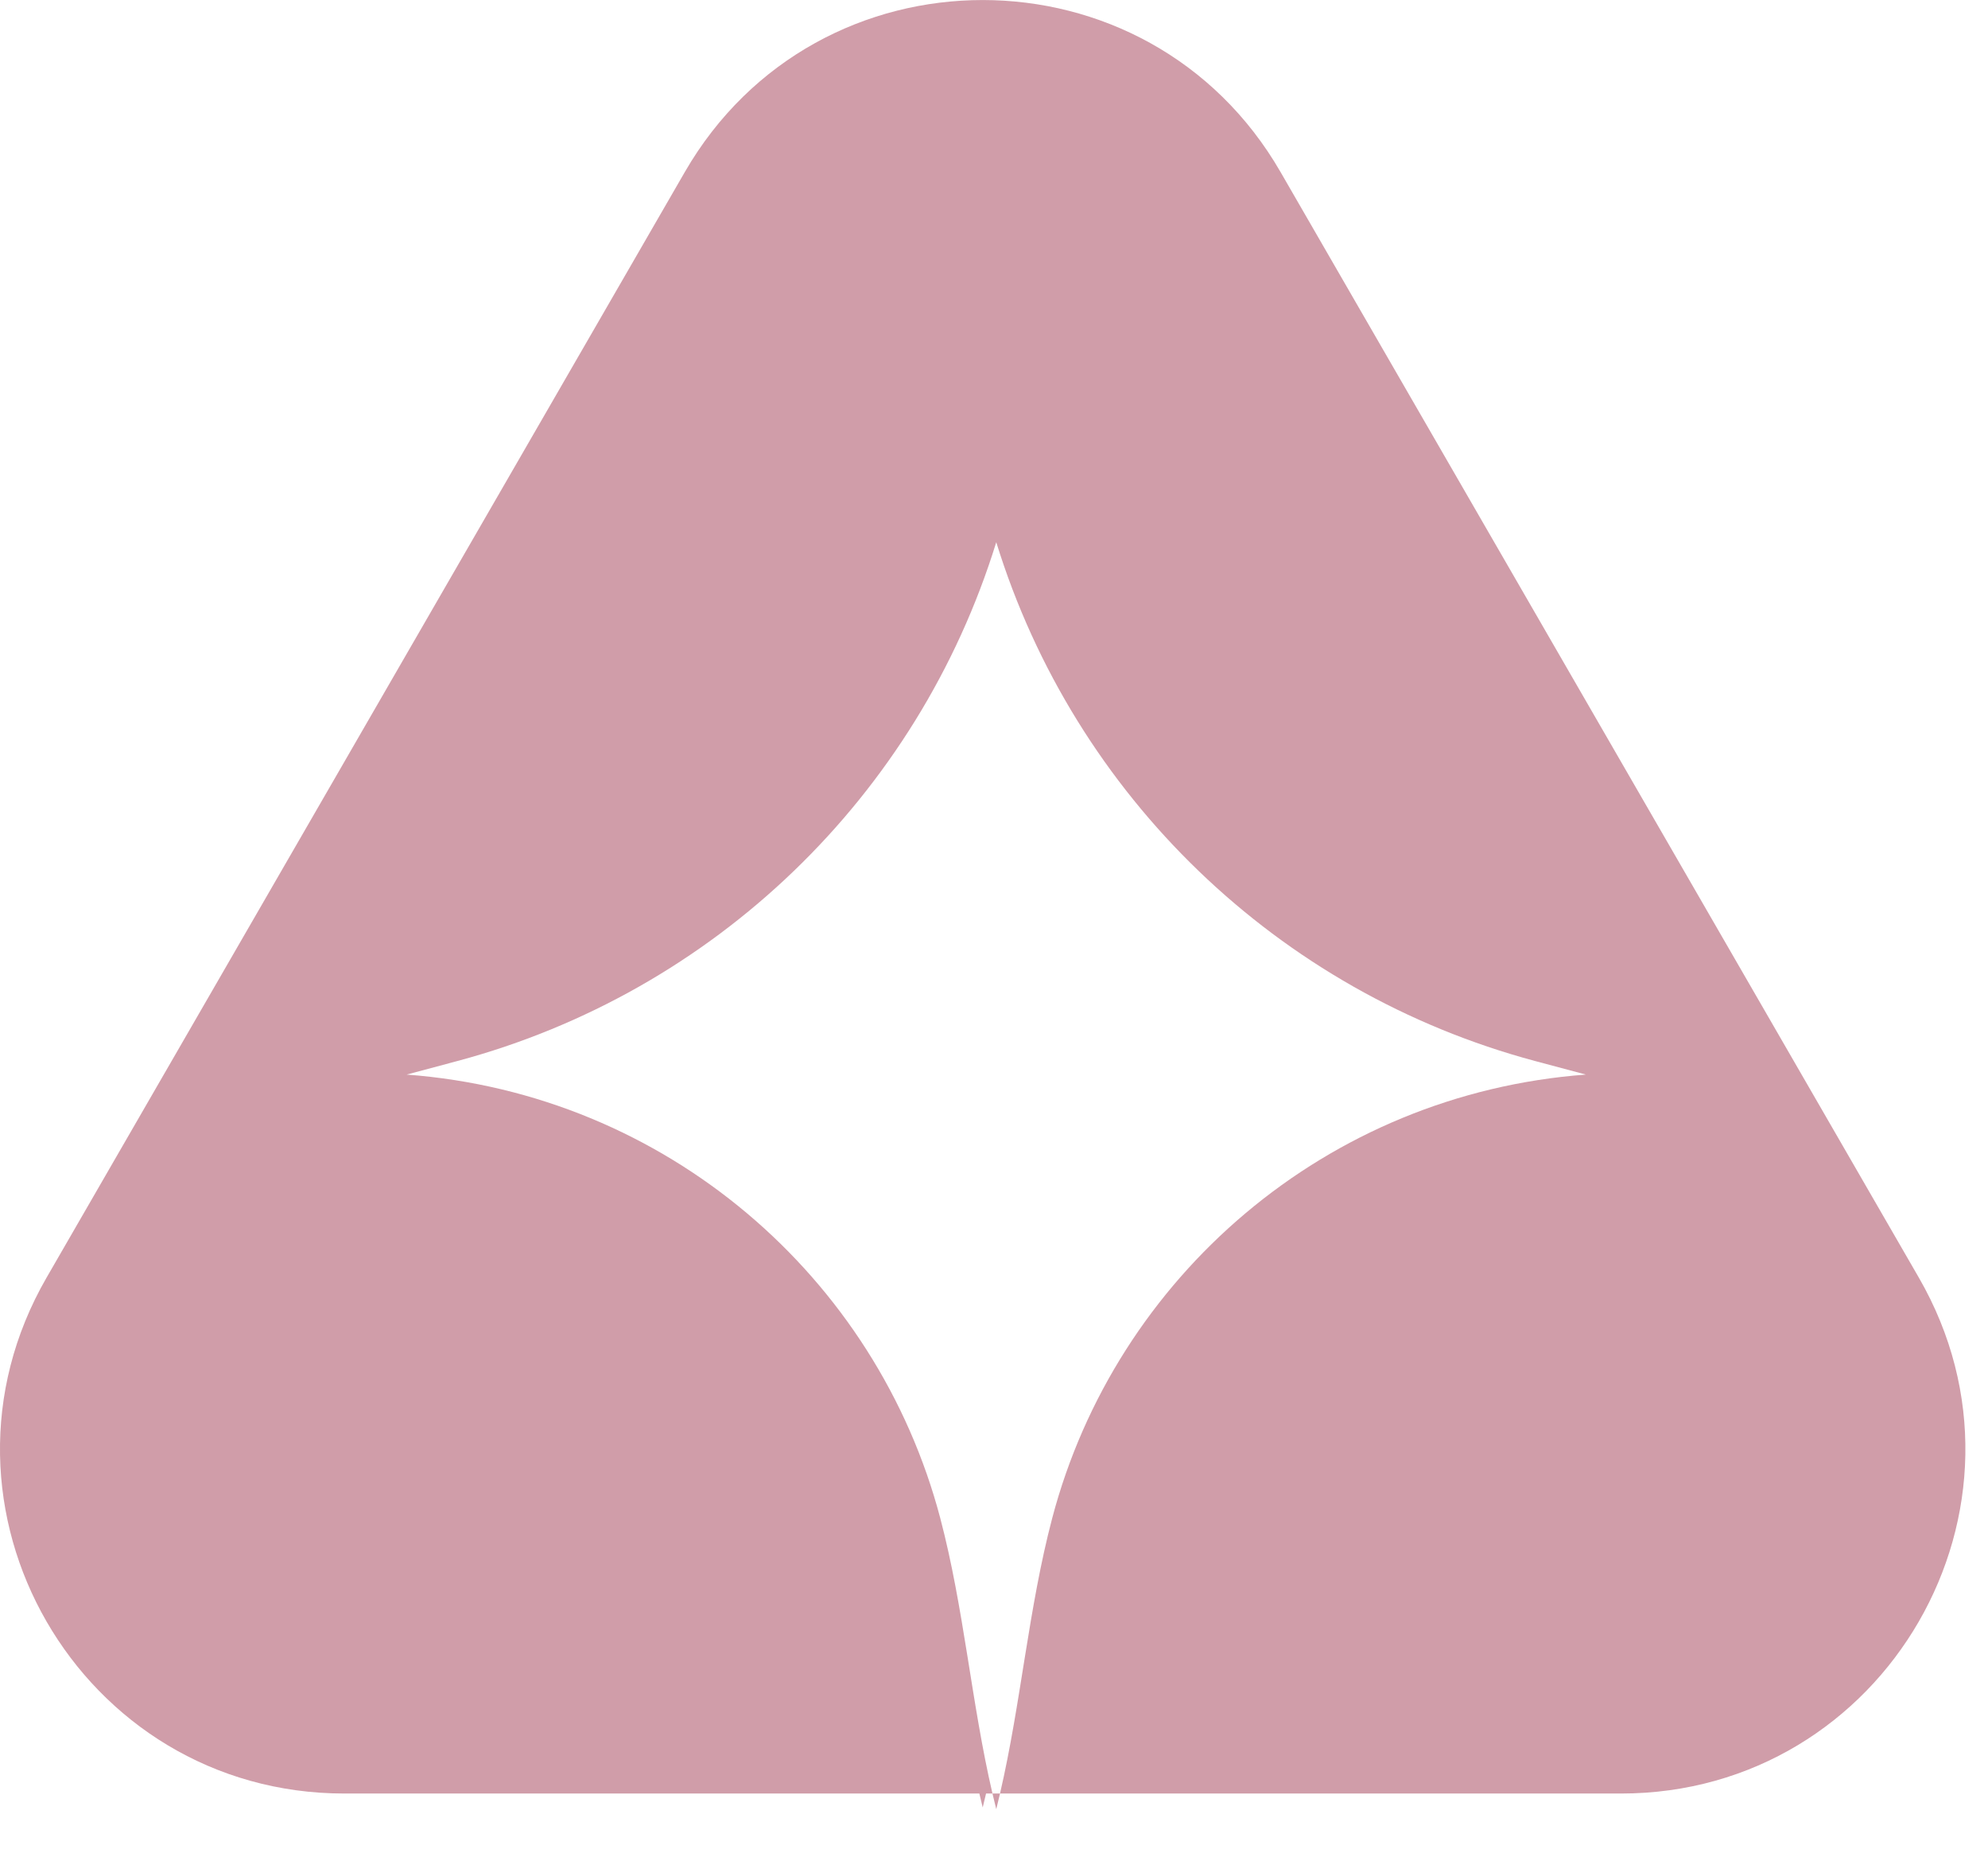 <svg width="44" height="41" viewBox="0 0 44 41" fill="none" xmlns="http://www.w3.org/2000/svg">
<path d="M22.05 40.038C22.021 39.923 21.993 39.808 21.966 39.692H22.133C22.106 39.808 22.079 39.923 22.05 40.038ZM15.157 3.807C18.087 -1.268 25.412 -1.268 28.342 3.807L42.469 28.274C45.398 33.349 41.736 39.692 35.876 39.692H22.133C22.6 37.681 22.762 35.596 23.288 33.599C24.695 28.258 29.359 24.21 35.099 23.781L33.972 23.48C28.289 21.957 23.787 17.621 22.05 12C20.313 17.621 15.81 21.957 10.127 23.48L9 23.781C14.739 24.21 19.404 28.258 20.811 33.599C21.337 35.596 21.498 37.681 21.966 39.692H21.824C21.8 39.795 21.776 39.898 21.75 40C21.724 39.898 21.7 39.795 21.676 39.692H7.623C1.763 39.692 -1.899 33.349 1.031 28.274L15.157 3.807Z" fill="#D09DA9"/>
</svg>
